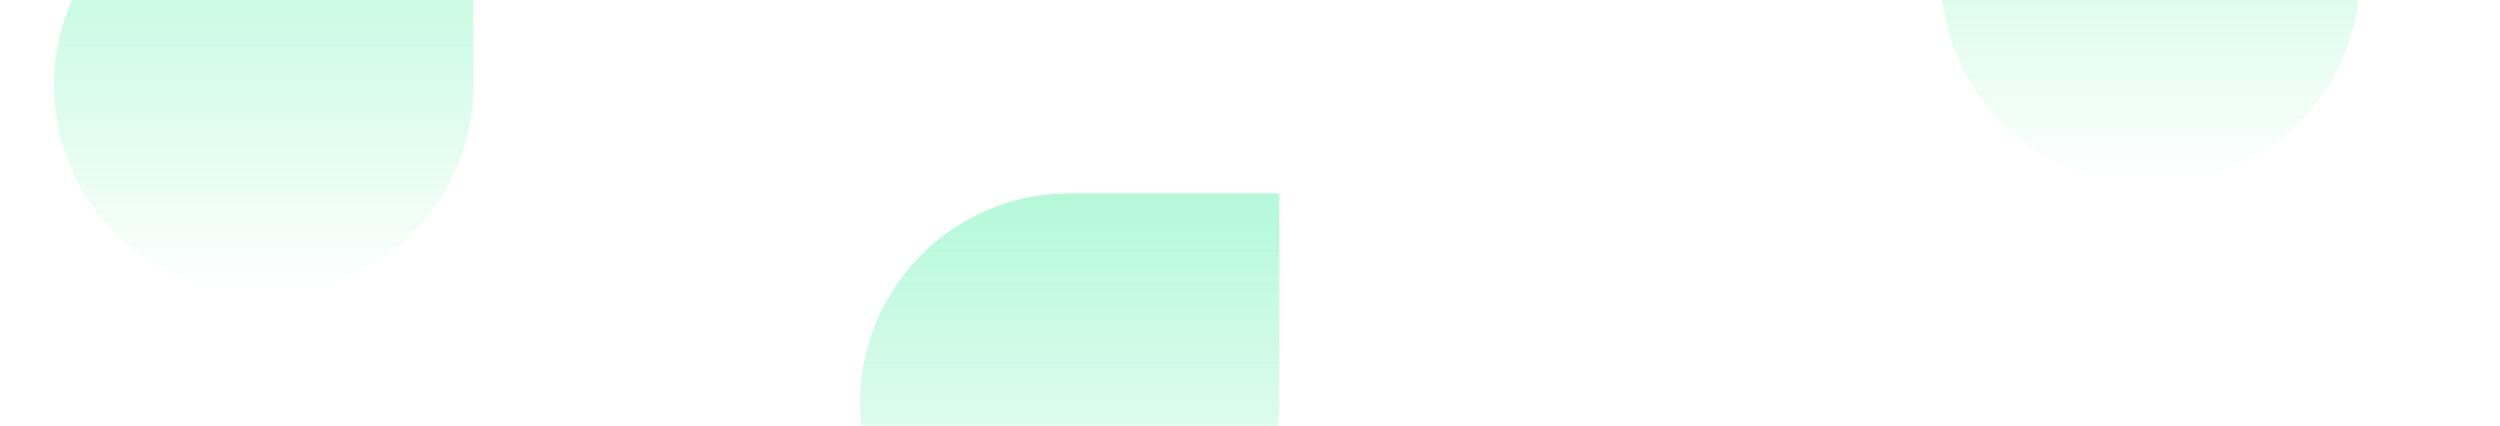 <svg width="1920" height="327" viewBox="0 0 1920 327" fill="none" xmlns="http://www.w3.org/2000/svg">
<g clip-path="url(#clip0)">
<rect width="1920" height="327" fill="white"/>
<g opacity="0.8" filter="url(#filter0_f)">
<path fill-rule="evenodd" clip-rule="evenodd" d="M363.524 65.502C363.523 154.434 291.429 226.528 202.498 226.528C113.565 226.528 41.472 154.434 41.472 65.5C41.472 -23.433 113.565 -95.527 202.498 -95.527C202.703 -95.527 202.908 -95.527 203.113 -95.526H363.528V65.502H363.524Z" fill="url(#paint0_linear)"/>
</g>
<g opacity="0.8" filter="url(#filter1_f)">
<path fill-rule="evenodd" clip-rule="evenodd" d="M982.524 309.502C982.523 398.434 910.429 470.528 821.498 470.528C732.565 470.528 660.472 398.434 660.472 309.5C660.472 220.567 732.565 148.473 821.498 148.473C821.703 148.473 821.908 148.473 822.113 148.474H982.528V309.502H982.524Z" fill="url(#paint1_linear)"/>
</g>
<g opacity="0.8" filter="url(#filter2_f)">
<path fill-rule="evenodd" clip-rule="evenodd" d="M1812.52 -19.498C1812.52 69.434 1740.43 141.528 1651.5 141.528C1562.57 141.528 1490.47 69.434 1490.47 -19.5C1490.47 -108.433 1562.57 -180.527 1651.5 -180.527C1651.7 -180.527 1651.91 -180.527 1652.11 -180.526H1812.53V-19.498H1812.52Z" fill="url(#paint2_linear)"/>
</g>
</g>
<defs>
<filter id="filter0_f" x="22" y="-115" width="361" height="361" filterUnits="userSpaceOnUse" color-interpolation-filters="sRGB">
<feFlood flood-opacity="0" result="BackgroundImageFix"/>
<feBlend mode="normal" in="SourceGraphic" in2="BackgroundImageFix" result="shape"/>
<feGaussianBlur stdDeviation="5" result="effect1_foregroundBlur"/>
</filter>
<filter id="filter1_f" x="641" y="129" width="361" height="361" filterUnits="userSpaceOnUse" color-interpolation-filters="sRGB">
<feFlood flood-opacity="0" result="BackgroundImageFix"/>
<feBlend mode="normal" in="SourceGraphic" in2="BackgroundImageFix" result="shape"/>
<feGaussianBlur stdDeviation="5" result="effect1_foregroundBlur"/>
</filter>
<filter id="filter2_f" x="1471" y="-200" width="361" height="361" filterUnits="userSpaceOnUse" color-interpolation-filters="sRGB">
<feFlood flood-opacity="0" result="BackgroundImageFix"/>
<feBlend mode="normal" in="SourceGraphic" in2="BackgroundImageFix" result="shape"/>
<feGaussianBlur stdDeviation="5" result="effect1_foregroundBlur"/>
</filter>
<linearGradient id="paint0_linear" x1="202.5" y1="-95.527" x2="202.5" y2="226.528" gradientUnits="userSpaceOnUse">
<stop stop-color="#A1F7CF"/>
<stop offset="1" stop-color="#A1F7CF" stop-opacity="0"/>
</linearGradient>
<linearGradient id="paint1_linear" x1="821.5" y1="148.473" x2="821.5" y2="470.528" gradientUnits="userSpaceOnUse">
<stop stop-color="#A1F7CF"/>
<stop offset="1" stop-color="#A1F7CF" stop-opacity="0"/>
</linearGradient>
<linearGradient id="paint2_linear" x1="1651.5" y1="-180.527" x2="1651.5" y2="141.528" gradientUnits="userSpaceOnUse">
<stop stop-color="#A1F7CF"/>
<stop offset="1" stop-color="#A1F7CF" stop-opacity="0"/>
</linearGradient>
<clipPath id="clip0">
<rect width="1920" height="327" fill="white"/>
</clipPath>
</defs>
</svg>
